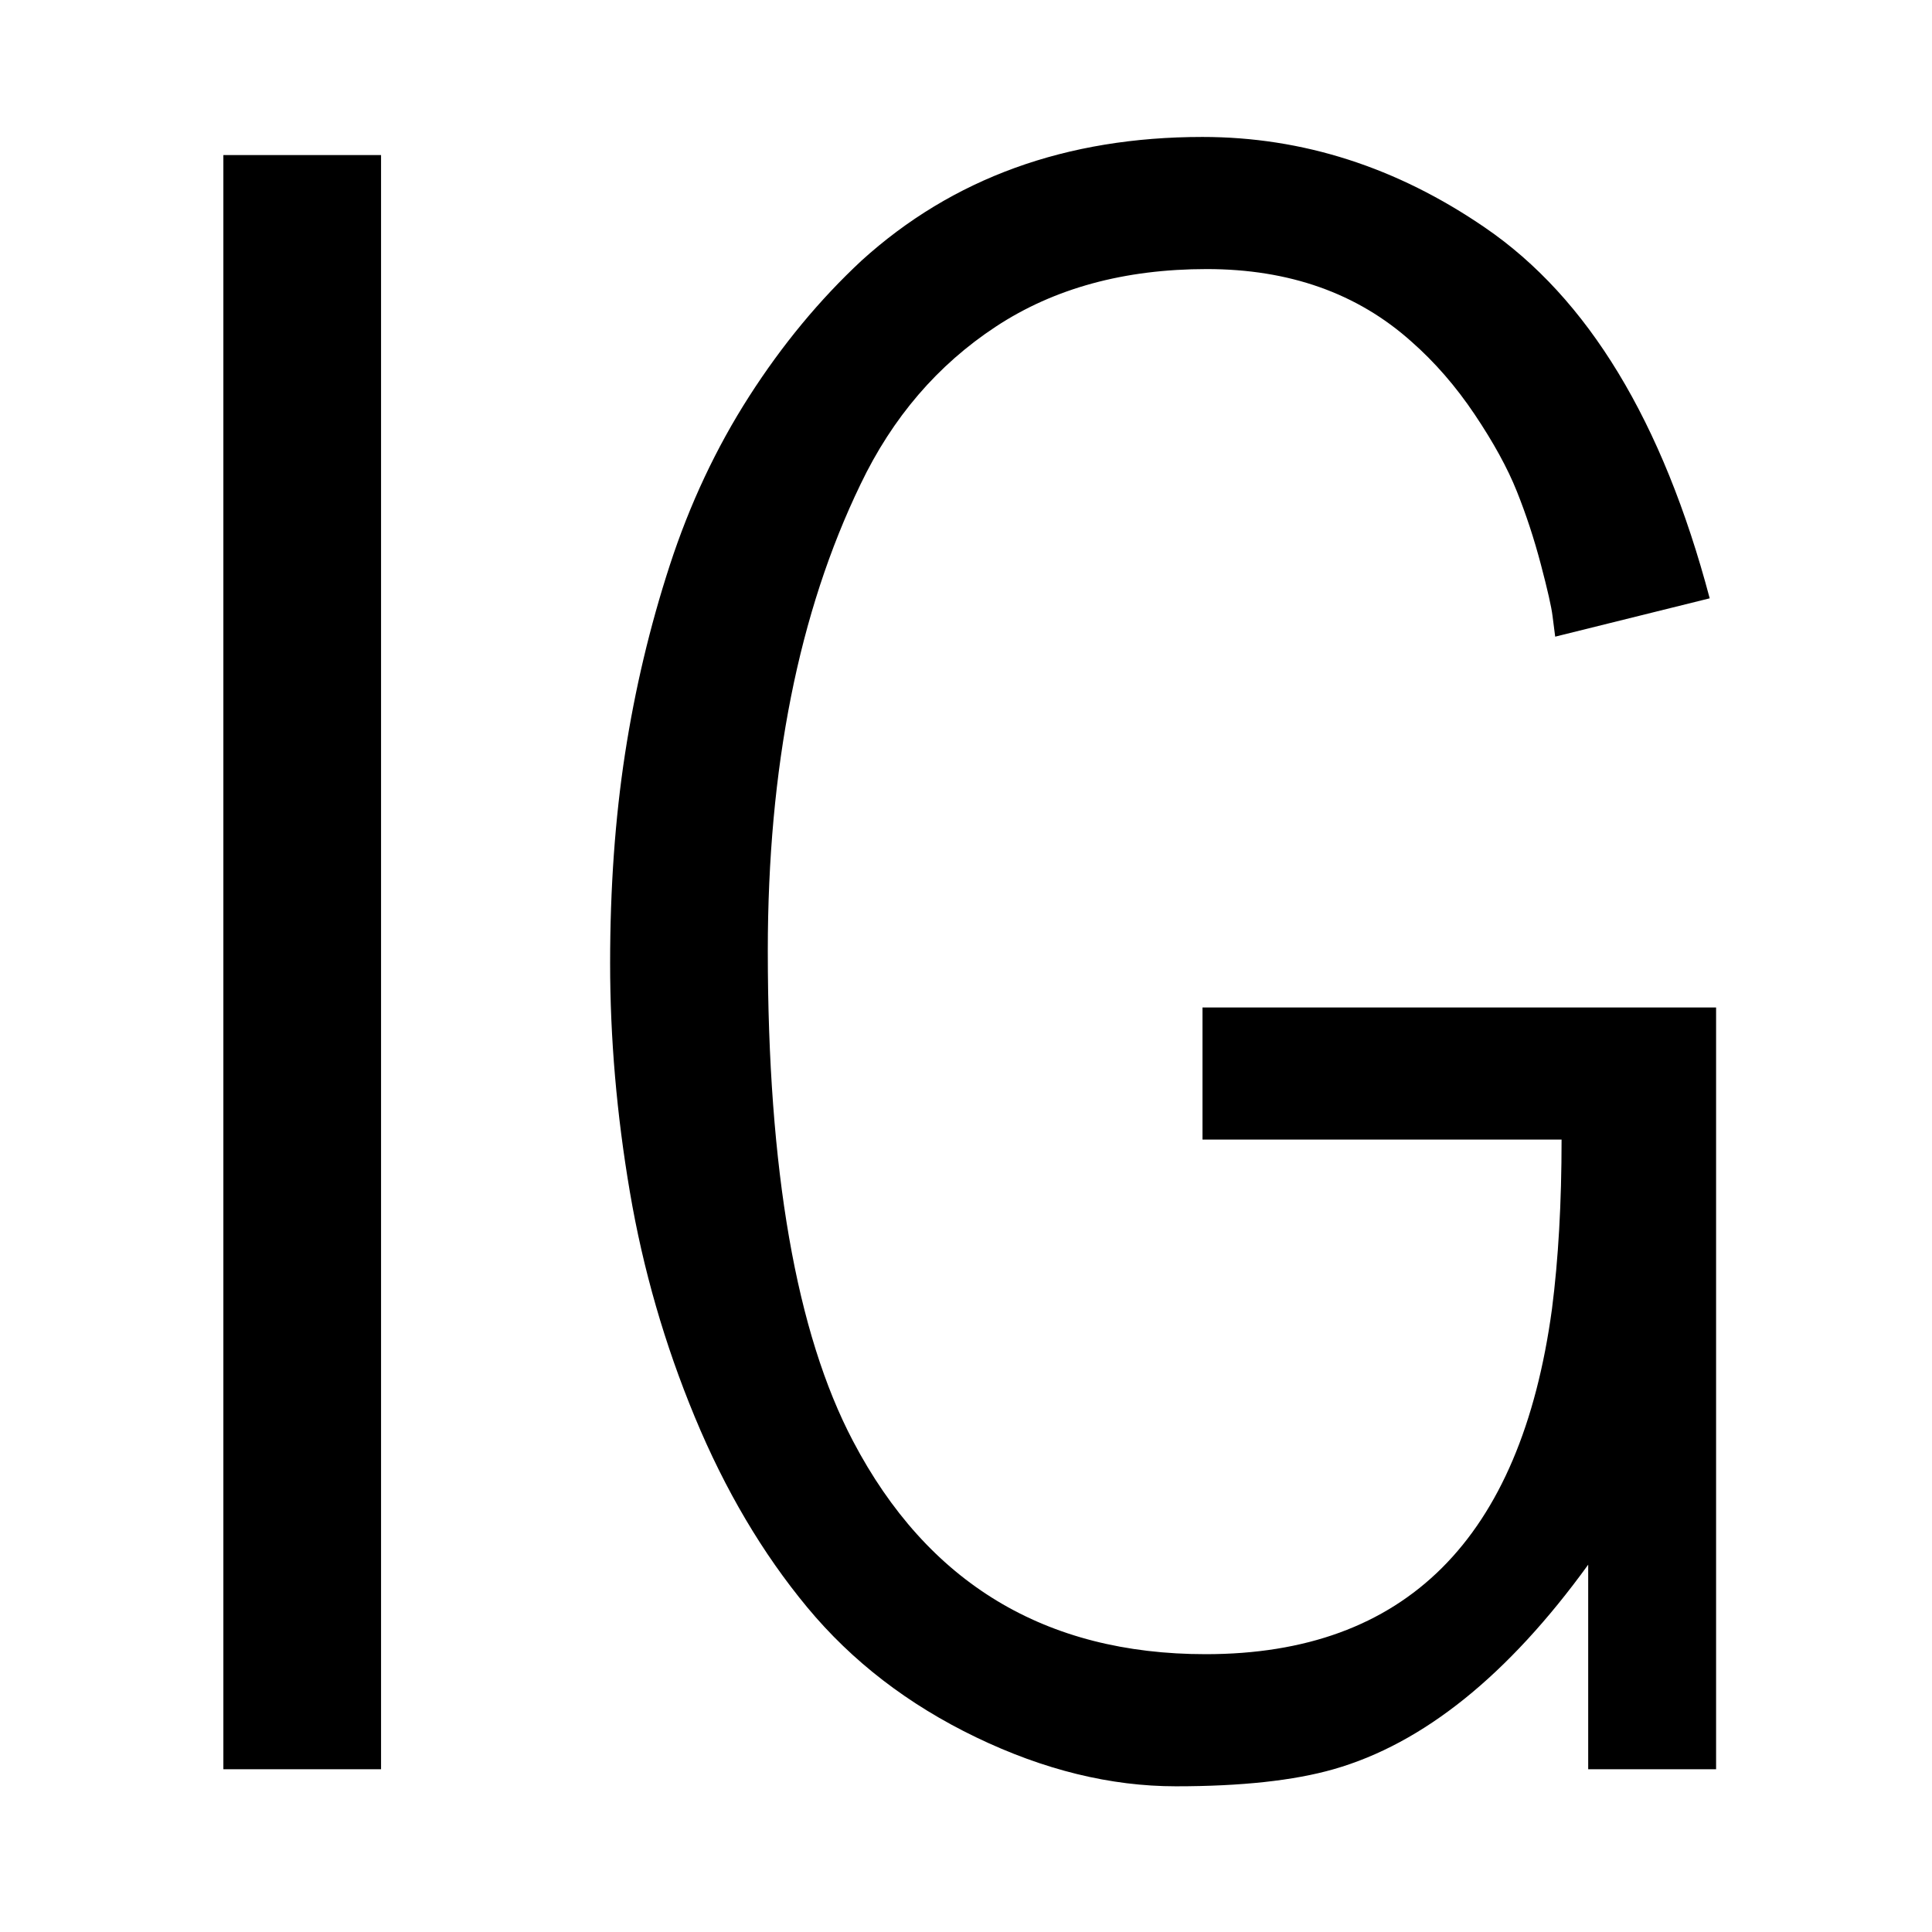 <svg xmlns="http://www.w3.org/2000/svg" xmlns:xlink="http://www.w3.org/1999/xlink" width="800" zoomAndPan="magnify" viewBox="0 0 600 600" height="800" preserveAspectRatio="xMidYMid meet" version="1.0"><defs><g/></defs><g fill="#000000" fill-opacity="1"><g transform="translate(24.698, 549.454)"><g><path d="M 44.672 0 L 44.672 -501.297 L 93.641 -501.297 L 93.641 0 Z M 44.672 0 "/></g></g><g transform="translate(163.009, 549.454)"><g><path d="M 52.781 -109.359 C 43.406 -131.973 36.676 -155.301 32.594 -179.344 C 28.508 -203.383 26.469 -227.039 26.469 -250.312 C 26.469 -273.582 28.008 -295.254 31.094 -315.328 C 34.188 -335.41 38.82 -354.938 45 -373.906 C 51.176 -392.875 59.391 -410.352 69.641 -426.344 C 79.898 -442.344 91.539 -456.406 104.562 -468.531 C 132.789 -494.125 168.082 -506.922 210.438 -506.922 C 241.539 -506.922 270.77 -497.547 298.125 -478.797 C 330.113 -456.953 353.391 -418.566 367.953 -363.641 L 319.969 -351.734 C 319.75 -353.273 319.473 -355.426 319.141 -358.188 C 318.805 -360.945 317.594 -366.297 315.5 -374.234 C 313.406 -382.172 310.922 -389.723 308.047 -396.891 C 305.18 -404.066 300.828 -412.008 294.984 -420.719 C 289.141 -429.438 282.578 -436.992 275.297 -443.391 C 258.535 -458.391 237.359 -465.891 211.766 -465.891 C 186.18 -465.891 164.344 -459.93 146.25 -448.016 C 128.164 -436.109 114.16 -419.785 104.234 -399.047 C 85.035 -359.336 75.438 -311.031 75.438 -254.125 C 75.438 -186.176 84.258 -135.438 101.906 -101.906 C 125.07 -57.789 161.582 -35.734 211.438 -35.734 C 273.426 -35.734 309.27 -71.469 318.969 -142.938 C 320.957 -158.383 321.953 -175.922 321.953 -195.547 L 210.438 -195.547 L 210.438 -236.578 L 369.938 -236.578 L 369.938 0 L 330.219 0 L 330.219 -63.531 C 305.289 -29.113 278.93 -7.938 251.141 0 C 238.785 3.531 222.461 5.297 202.172 5.297 C 181.879 5.297 161.195 0.223 140.125 -9.922 C 119.062 -20.066 101.582 -33.52 87.688 -50.281 C 73.789 -67.051 62.156 -86.742 52.781 -109.359 Z M 52.781 -109.359 "/></g></g></g></svg>